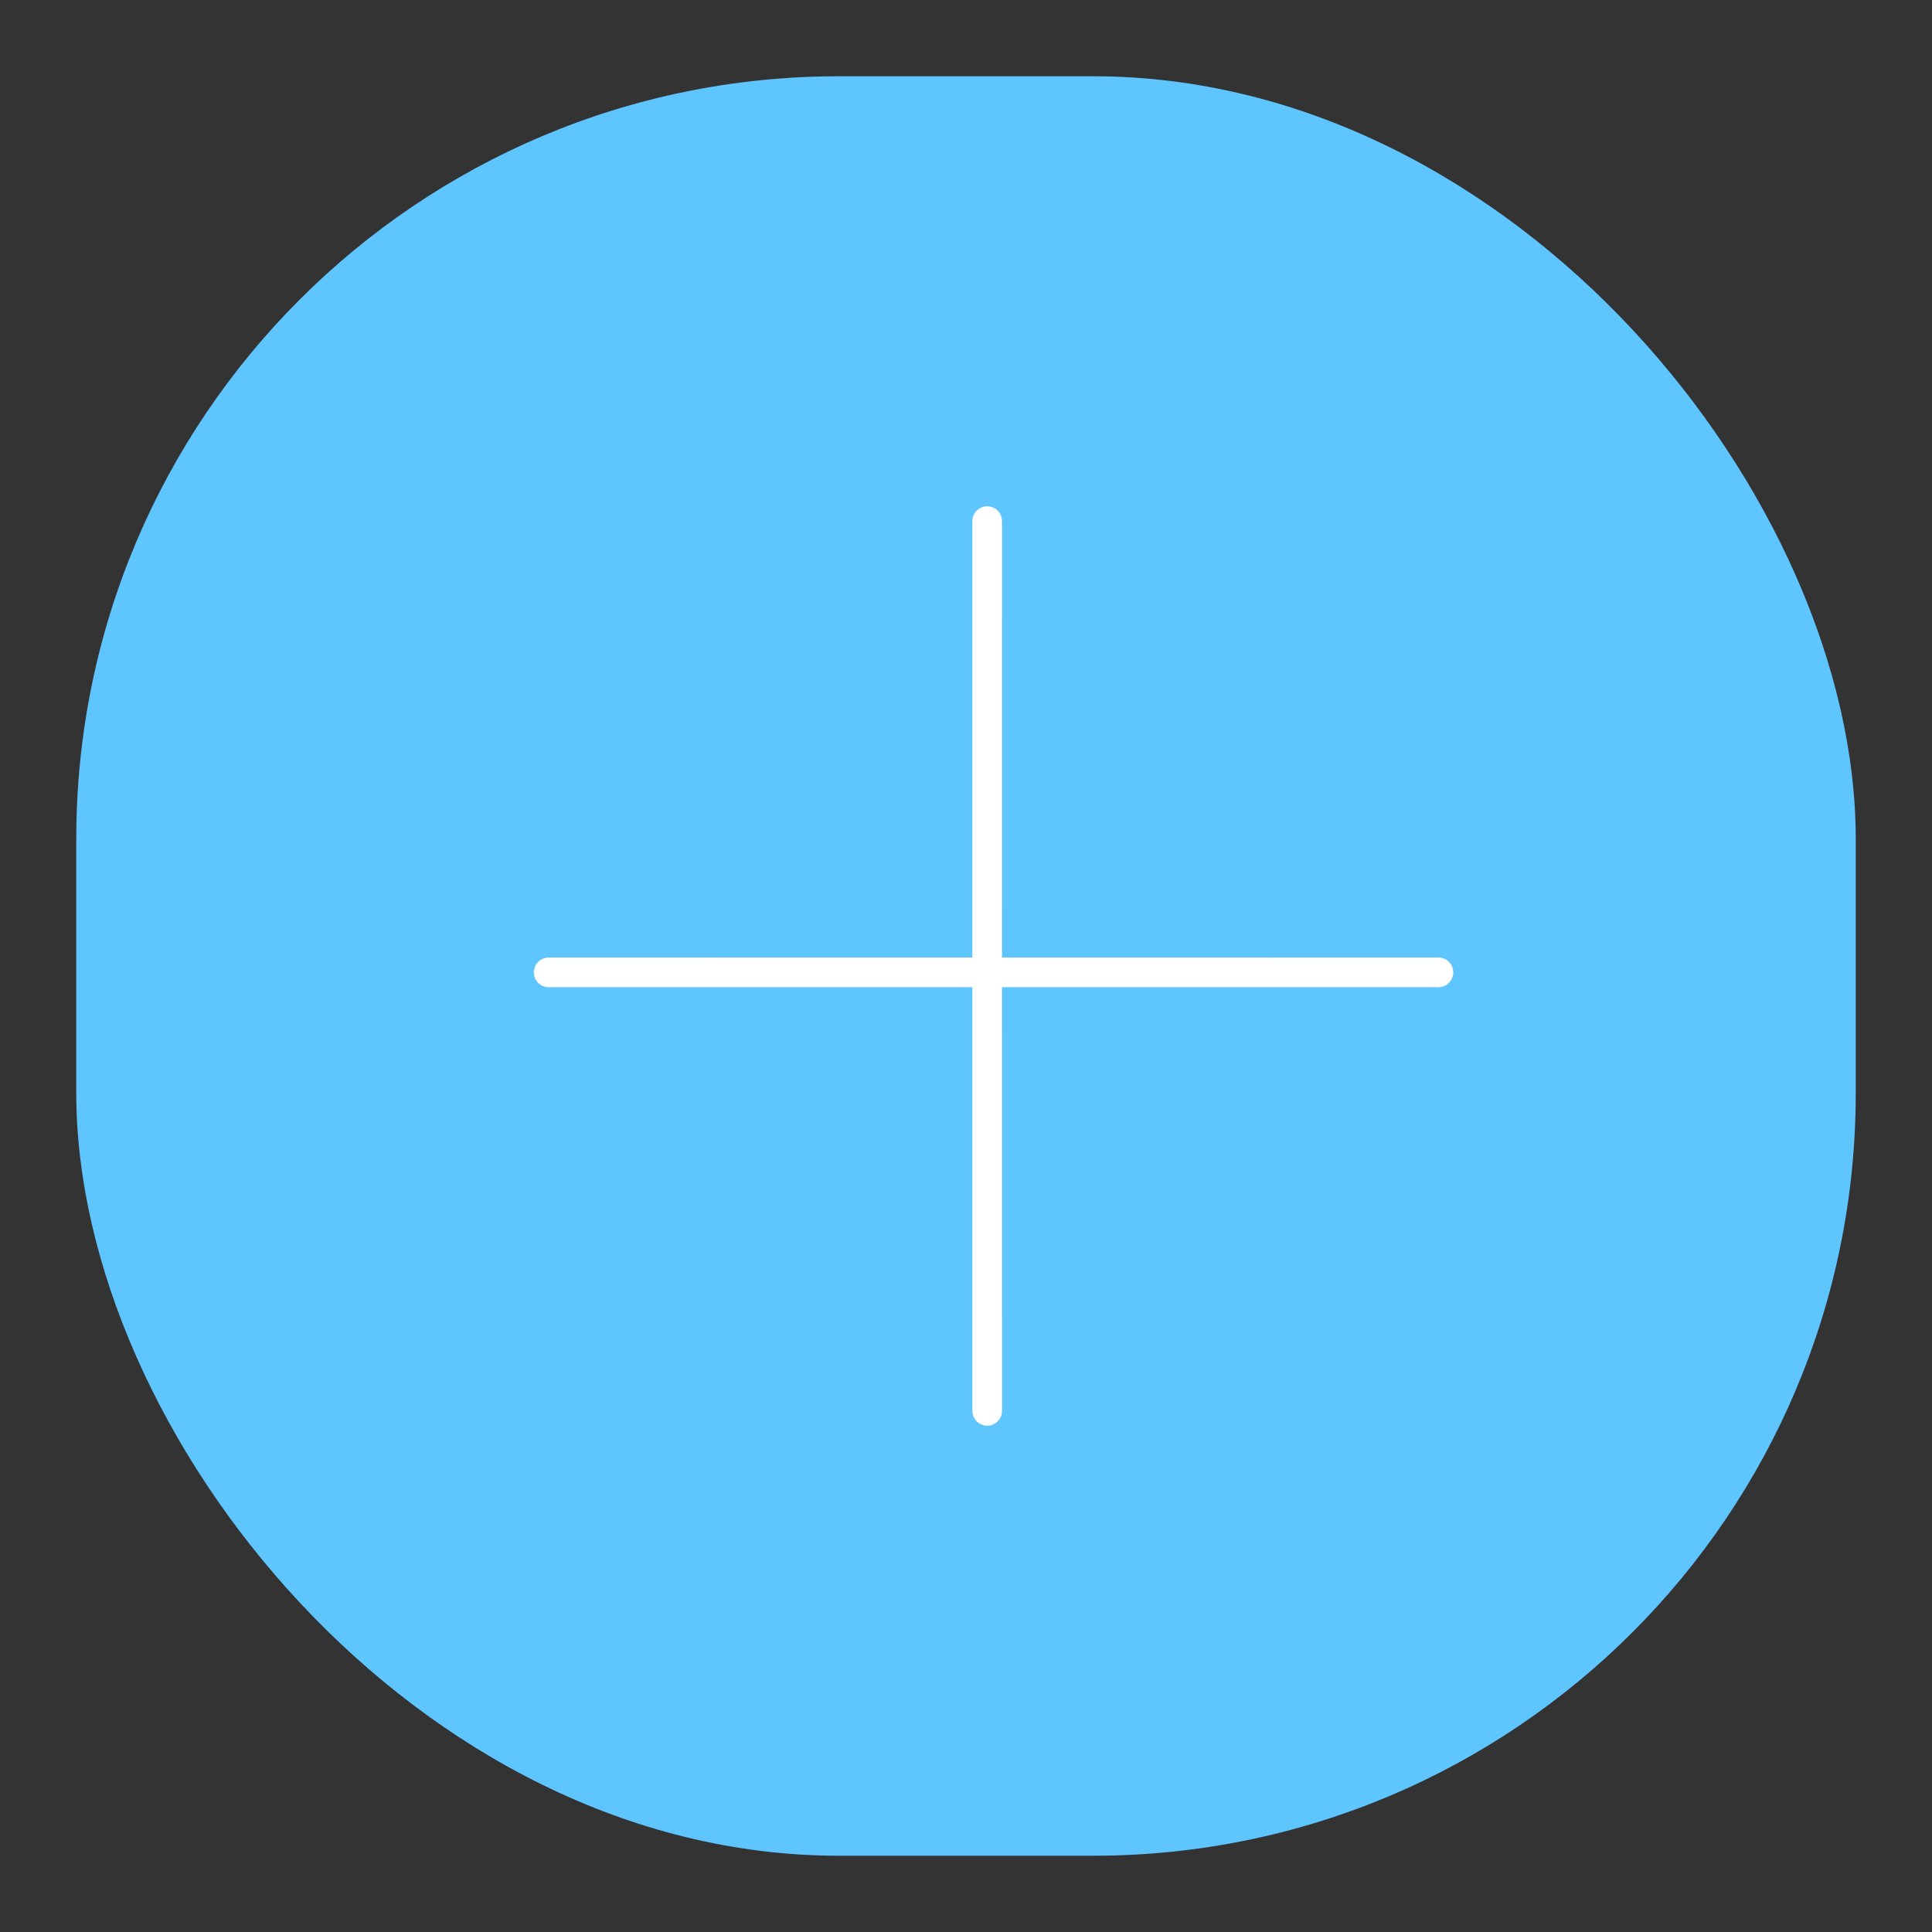 <?xml version="1.0" encoding="UTF-8"?>
<svg xmlns="http://www.w3.org/2000/svg" xmlns:xlink="http://www.w3.org/1999/xlink" width="76px" height="76px" viewBox="0 0 76 76" version="1.1">
    <rect x="0" y="0" width="76" height="76" fill="#333333" stroke="none"/>
    <g id="" stroke="none" stroke-width="1" fill="none" fill-rule="evenodd">
        <g id="" transform="translate(-664, -439)">
            <g id="" transform="translate(647, 400)">
                <g id="" transform="translate(10, 18)">
                    <g id="" transform="translate(7, 21)">
                        <g id="" transform="translate(3, 3)">
                            <rect id="" fill="#5FC5FF" x="0" y="0" width="70" height="70" rx="30"/>
                            <g id="" transform="translate(15, 15)" fill="#FFFFFF" fill-rule="nonzero">
                                <g id="" transform="translate(1.667, 1.667)">
                                    <path d="M19.167,0.25 C19.449,0.25 19.684,0.45 19.738,0.716 L19.75,0.833 L19.749,17.999 L36.917,18 C37.239,18 37.5,18.261 37.5,18.583 C37.5,18.865 37.3,19.1 37.034,19.155 L36.917,19.167 L19.749,19.166 L19.75,35.833 C19.75,36.155 19.489,36.417 19.167,36.417 C18.885,36.417 18.65,36.217 18.595,35.951 L18.583,35.833 L18.583,19.166 L1.917,19.167 C1.595,19.167 1.333,18.905 1.333,18.583 C1.333,18.301 1.533,18.066 1.799,18.012 L1.917,18 L18.583,17.999 L18.583,0.833 C18.583,0.511 18.845,0.25 19.167,0.25 Z"/>
                                </g>
                            </g>
                        </g>
                    </g>
                </g>
            </g>
        </g>
    </g>
</svg>